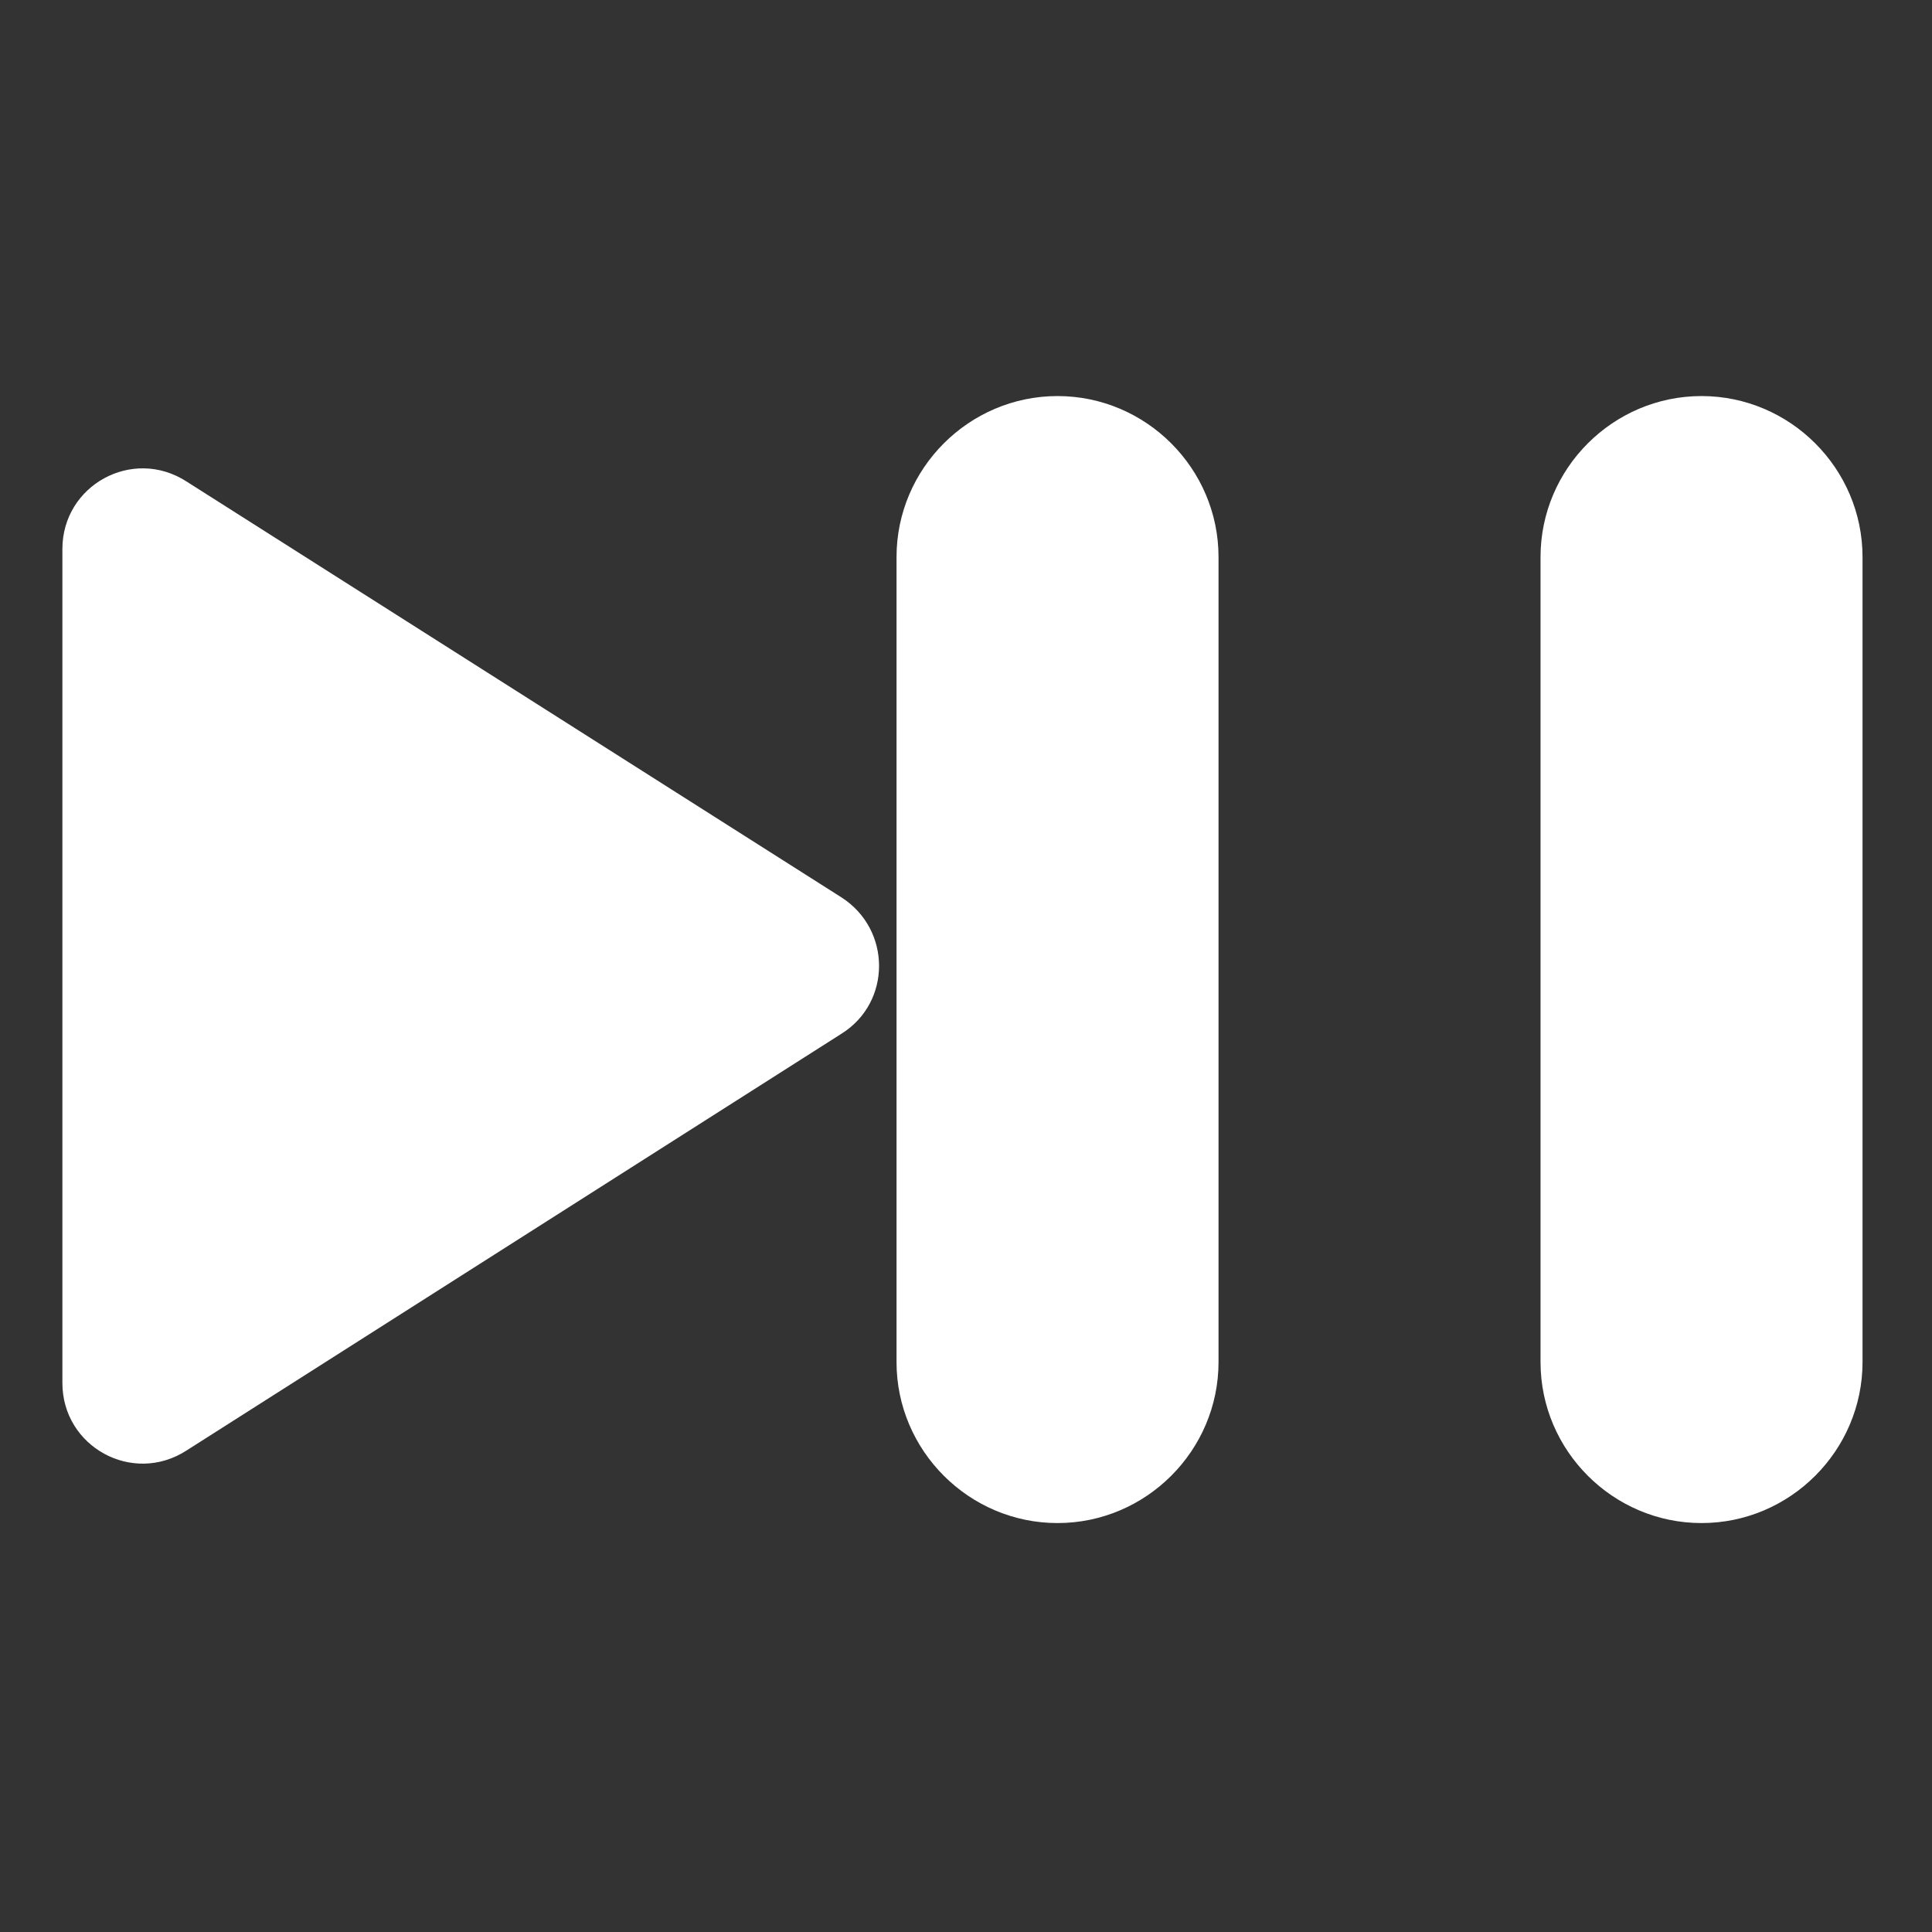 <?xml version="1.0" encoding="UTF-8" standalone="no"?>
<!-- Created with Serif DrawPlus 11, 0, 0, 18 (Sep 30, 15:06:09) (http://www.serif.com) -->
<svg version="1.1" xmlns="http://www.w3.org/2000/svg" xmlns:xlink="http://www.w3.org/1999/xlink" width="24" height="24">
	<rect width="100%" height="100%" fill="#333333" stroke="none"/>
	<g id="Layer_1">
		<g id="Layer_1">
			<path id="dp_path001" fill="white" fill-rule="evenodd" d="M 0.775,6.82 L 0.775,17.18 C 0.775,17.971 1.644,18.451 2.315,18.02 L 10.455,12.84 C 11.075,12.451 11.075,11.549 10.455,11.149 L 2.315,5.98 C 1.644,5.549 0.775,6.029 0.775,6.82 Z "/>
			<path id="dp_path002" fill="white" fill-rule="evenodd" d="M 13.137,18.92 C 14.237,18.92 15.137,18.02 15.137,16.92 L 15.137,6.92 C 15.137,5.82 14.237,4.92 13.137,4.92 S 11.137,5.82 11.137,6.92 L 11.137,16.92 C 11.137,18.02 12.037,18.92 13.137,18.92 Z M 19.137,6.92 L 19.137,16.92 C 19.137,18.02 20.037,18.92 21.137,18.92 S 23.137,18.02 23.137,16.92 L 23.137,6.92 C 23.137,5.82 22.237,4.92 21.137,4.92 S 19.137,5.82 19.137,6.92 Z "/>
		</g>
	</g>
</svg>